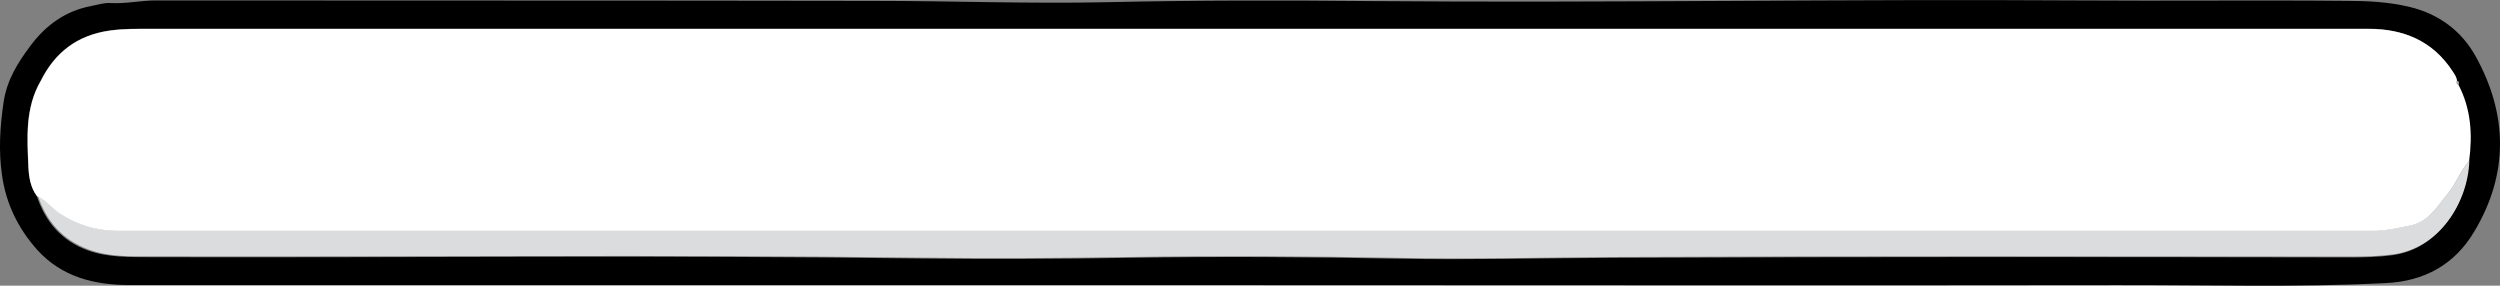 <?xml version="1.0" encoding="UTF-8"?>
<svg id="Layer_2" data-name="Layer 2" xmlns="http://www.w3.org/2000/svg" width="1149.9" height="131.4" viewBox="0 0 1149.9 131.4">
  <rect x="0" y="0" width="1149.9" height="131.4" fill="#808080" stroke="none"/>
  <defs>
    <style>
      .cls-1 {
        fill: #fff;
      }

      .cls-2 {
        fill: #a5abb7;
      }

      .cls-3 {
        fill: #dbdcdd;
      }
    </style>
  </defs>
  <g id="Top">
    <g>
      <path d="m573.4,131.1c-171.3,0-342.7,0-514,0-16,0-31-3.7-42.3-16.2C8.3,105,2.7,93.6.9,80.4-.7,69.3,0,58.4,1.6,47.3c1.5-10.5,6.7-18.7,12.6-26.5,6.8-9.1,15.9-15.8,27.6-18,3-.6,6.1-1.6,9.1-1.4,7,.4,13.8-1.2,20.7-1.2,110.1.1,220.1,0,330.2.2,36,0,71.9,1.4,107.9.6,40.5-.9,81.1-.9,121.6-.5,108.2.9,216.3-1,324.5-.3,41.3.3,82.6-.2,123.9.2,9.4,0,18.9.5,28.3,2.7,13.7,3.2,24.2,11.1,30.7,22.8,14.8,26.7,15.3,54.1-.7,80.7-9,15.1-22.9,22.8-40.7,23.6-41.2,2.1-82.5.8-123.7.9-133.4.2-266.8,0-400.1,0Zm556.6-94h0c-.1-1.7-1.1-3-2-4.4-9.1-14-22.6-19.5-38.6-19.5-339.9,0-679.8,0-1019.7,0-6.4,0-12.8-.1-19.3.8-14.8,2.1-25.1,9.9-31.7,23.1-7.2,12.4-6.3,26-5.7,39.5.2,4.5.9,9.5,3.9,13.5,3.9,11.9,11.4,20.6,23.3,25,9.6,3.5,19.5,3.1,29.6,3.2,117.8.3,235.7-1,353.5.6,31.9.4,63.9.2,95.8-.3,41.4-.7,82.8-.4,124.2.4,32.9.6,65.9-.3,98.8-.4,112.7-.5,225.4-.4,338.1-.2,6.7,0,13.4-.1,20.1-1,21.4-2.8,34.5-23.9,35.1-43.1,1.6-12.1.9-23.9-4.9-35,.2-.8.3-1.6-.8-2Z"/>
      <path class="cls-3" d="m17.1,90.1c4.2,1.7,6.8,5.7,10.6,8.1,8.2,5.3,17.1,7.9,26.8,7.9,322.8,0,645.6,0,968.4,0,22.8,0,45.6,0,68.4,0,6.1,0,11.8-1.3,17.6-2.5,8.5-1.8,12.3-8.9,17.3-14.9,3.8-4.6,5.6-10.4,9.6-14.8-.6,19.2-13.8,40.3-35.1,43.1-6.7.9-13.3,1-20.1,1-112.7-.1-225.4-.3-338.1.2-32.9.2-65.9,1.1-98.8.4-41.4-.8-82.8-1-124.2-.4-31.9.5-63.9.7-95.8.3-117.8-1.5-235.7-.3-353.5-.6-10.1,0-20,.4-29.6-3.2-11.9-4.4-19.4-13.1-23.3-25Z"/>
      <path class="cls-1" d="m1130.9,39.1c-.9-.4-1.2-1-.8-1.9,0,0,0,0,0,0-.1-1.7-1.1-3-2-4.4-9.1-14-22.6-19.5-38.6-19.5-339.9,0-679.8,0-1019.7,0-6.4,0-12.8-.1-19.3.8-14.8,2.1-25.1,9.9-31.7,23.1-7.2,12.4-6.3,26-5.7,39.5.2,4.5.9,9.5,3.9,13.5,4.2,1.7,6.8,5.7,10.6,8.1,8.2,5.3,17.1,7.9,26.8,7.9,322.8,0,645.6,0,968.4,0,22.8,0,45.6,0,68.4,0,6.1,0,11.8-1.3,17.6-2.5,8.5-1.8,12.3-8.9,17.3-14.9,3.8-4.6,5.6-10.4,9.6-14.8,1.6-12.1.9-23.9-4.9-35Z"/>
      <path class="cls-2" d="m1130.9,39.1c-.9-.4-1.2-1.1-.8-2,1.1.3,1,1.1.8,2Z"/>
    </g>
  </g>
</svg>